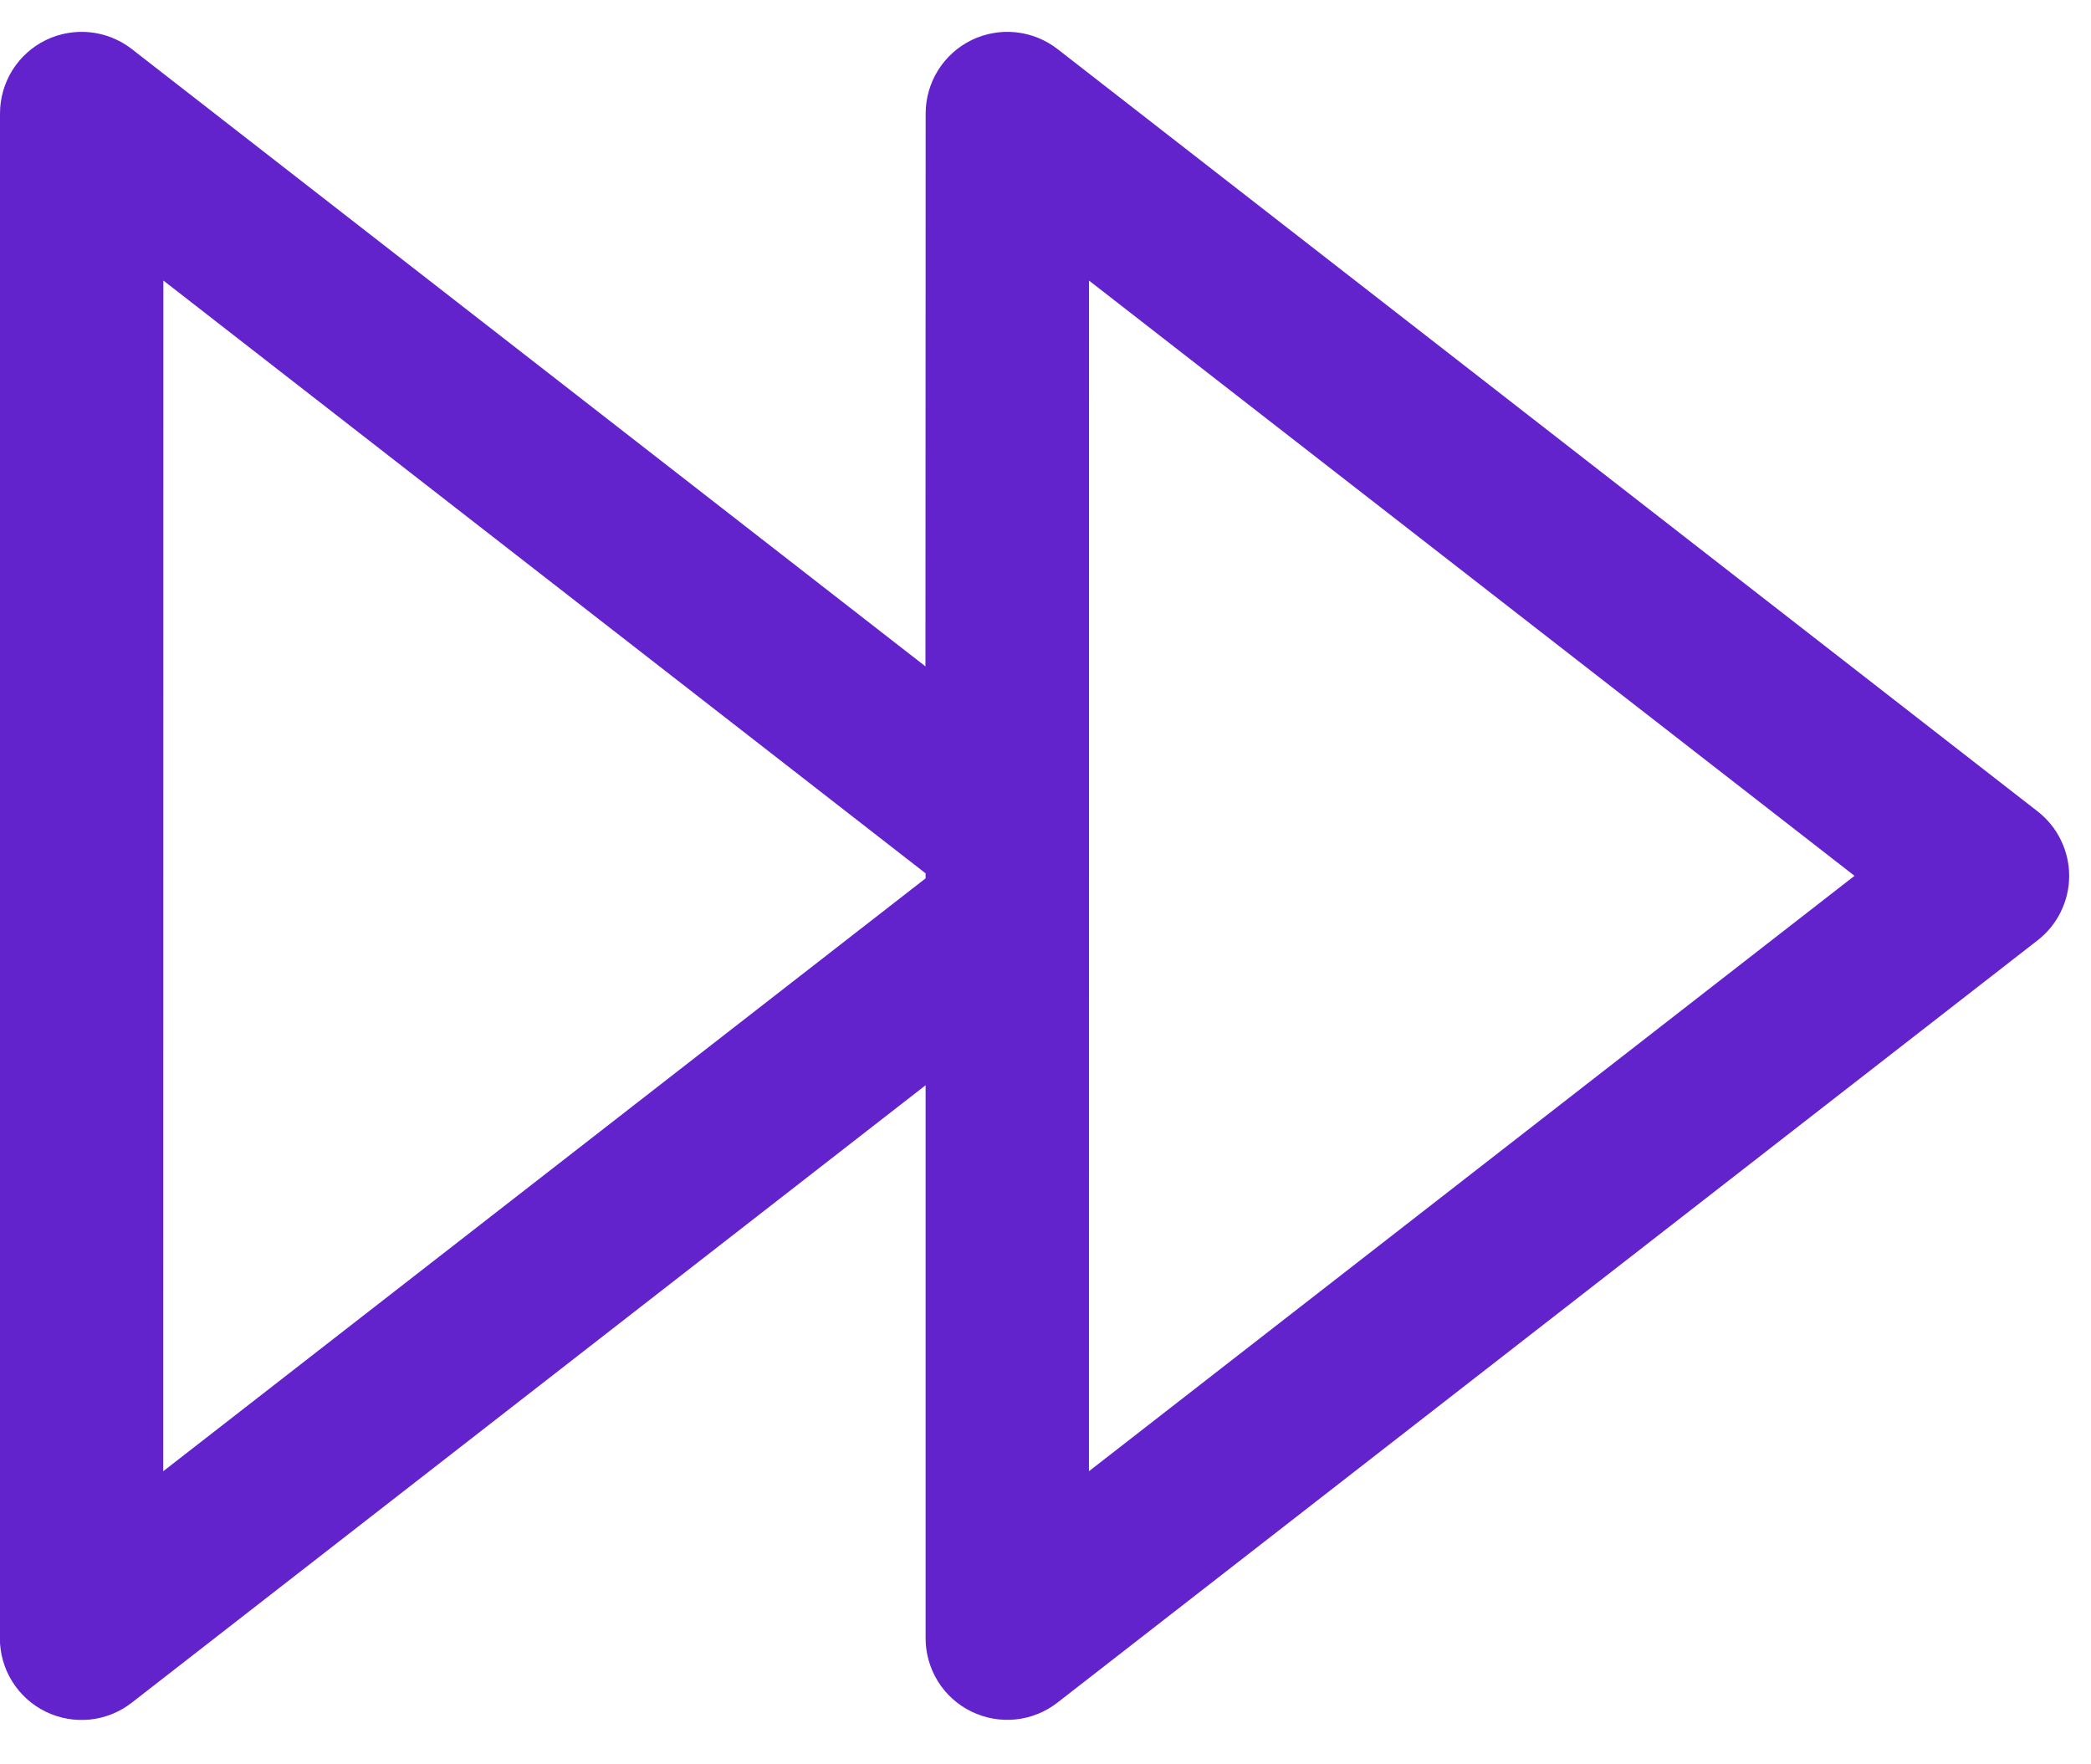 <svg width="32" height="27" viewBox="0 0 32 27" fill="none" xmlns="http://www.w3.org/2000/svg">
<path d="M16.183 0.75L31.183 12.417C31.333 12.534 31.455 12.683 31.538 12.854C31.622 13.025 31.666 13.213 31.666 13.403C31.666 13.594 31.622 13.782 31.538 13.953C31.455 14.124 31.333 14.273 31.183 14.39L16.181 26.057C15.997 26.2 15.775 26.289 15.543 26.313C15.31 26.337 15.075 26.295 14.865 26.192C14.655 26.09 14.478 25.93 14.354 25.731C14.231 25.533 14.165 25.304 14.165 25.07V16.608L2.015 26.058C1.83 26.202 1.608 26.291 1.376 26.315C1.143 26.338 0.908 26.297 0.698 26.194C0.488 26.091 0.311 25.931 0.187 25.732C0.063 25.533 -0.002 25.304 -0.002 25.07L-0 1.737C-0 1.503 0.066 1.274 0.189 1.075C0.313 0.877 0.49 0.717 0.7 0.614C0.91 0.512 1.145 0.47 1.378 0.494C1.61 0.518 1.832 0.607 2.016 0.75L14.163 10.198L14.166 1.737C14.166 1.503 14.232 1.274 14.356 1.075C14.48 0.877 14.657 0.717 14.867 0.614C15.077 0.512 15.312 0.47 15.544 0.494C15.777 0.518 15.998 0.607 16.183 0.75ZM16.666 4.293L16.665 22.515L28.381 13.403L16.665 4.293H16.666ZM2.5 4.293L2.498 22.515L14.165 13.442V13.365L2.5 4.293Z" fill="#6222CC"/>
</svg>
